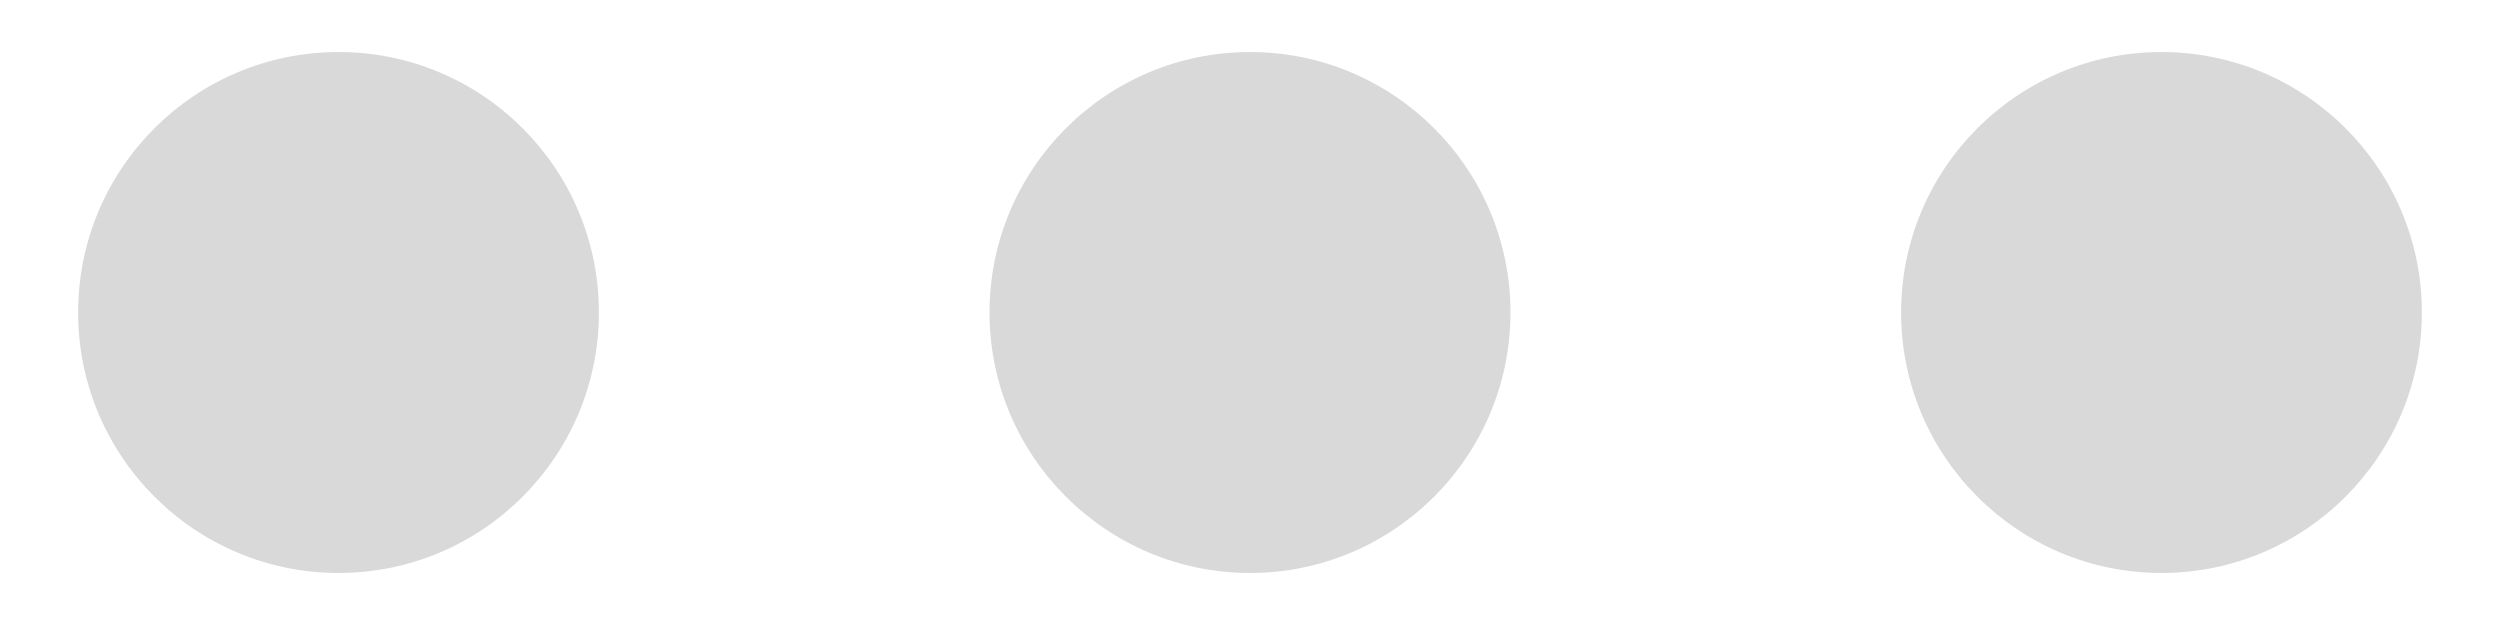 <svg width="16" height="4" viewBox="0 0 16 4" fill="none" xmlns="http://www.w3.org/2000/svg">
<path d="M2.167 3.667C3.087 3.667 3.833 2.92 3.833 2C3.833 1.079 3.087 0.333 2.167 0.333C1.246 0.333 0.5 1.079 0.5 2C0.5 2.92 1.246 3.667 2.167 3.667Z" fill="#D9D9D9"/>
<path d="M8 3.667C8.92 3.667 9.667 2.92 9.667 2C9.667 1.079 8.92 0.333 8 0.333C7.08 0.333 6.333 1.079 6.333 2C6.333 2.92 7.08 3.667 8 3.667Z" fill="#D9D9D9"/>
<path d="M13.833 3.667C14.754 3.667 15.5 2.92 15.5 2C15.5 1.079 14.754 0.333 13.833 0.333C12.913 0.333 12.167 1.079 12.167 2C12.167 2.92 12.913 3.667 13.833 3.667Z" fill="#D9D9D9"/>
</svg>
